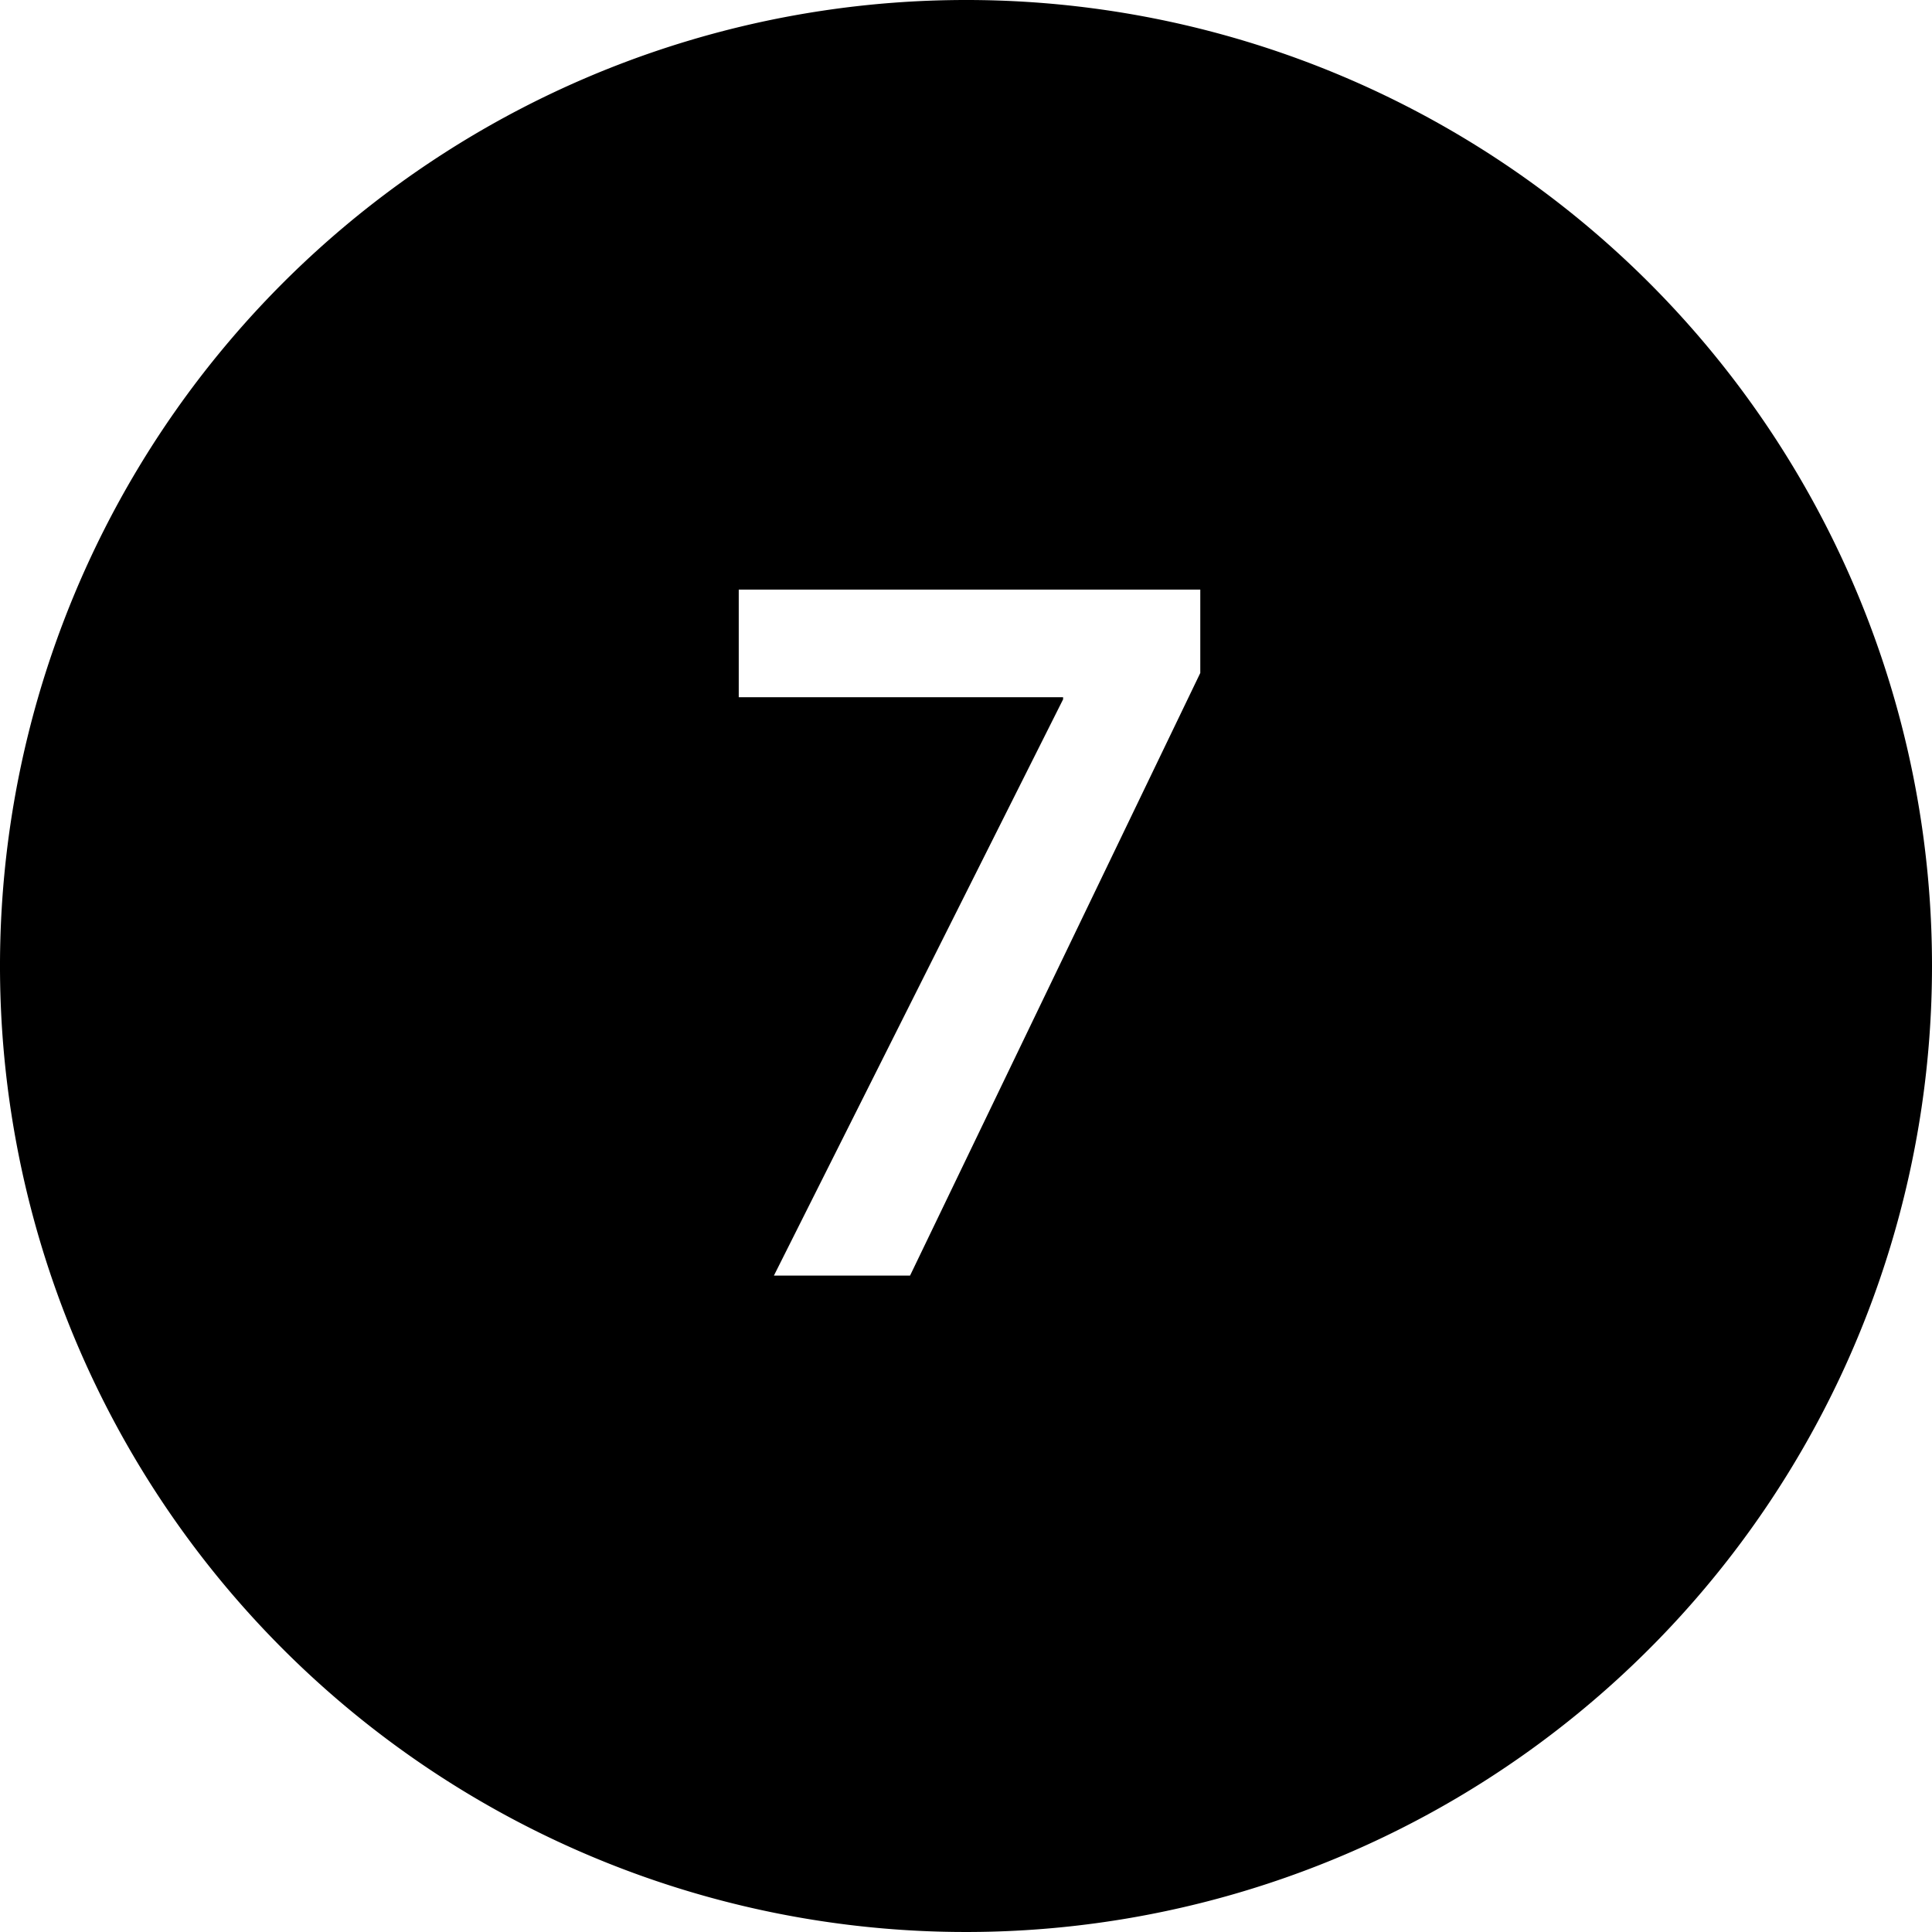 <svg id="Layer_1" data-name="Layer 1" xmlns="http://www.w3.org/2000/svg" viewBox="0 0 54.92 54.92"><path d="M27.46,0A27.46,27.46,0,1,0,54.92,27.46,27.45,27.45,0,0,0,27.46,0Zm6.66,19.13L25.87,36.26H22l8.22-16.38v-.06H21V16.76H34.12Z"/></svg>